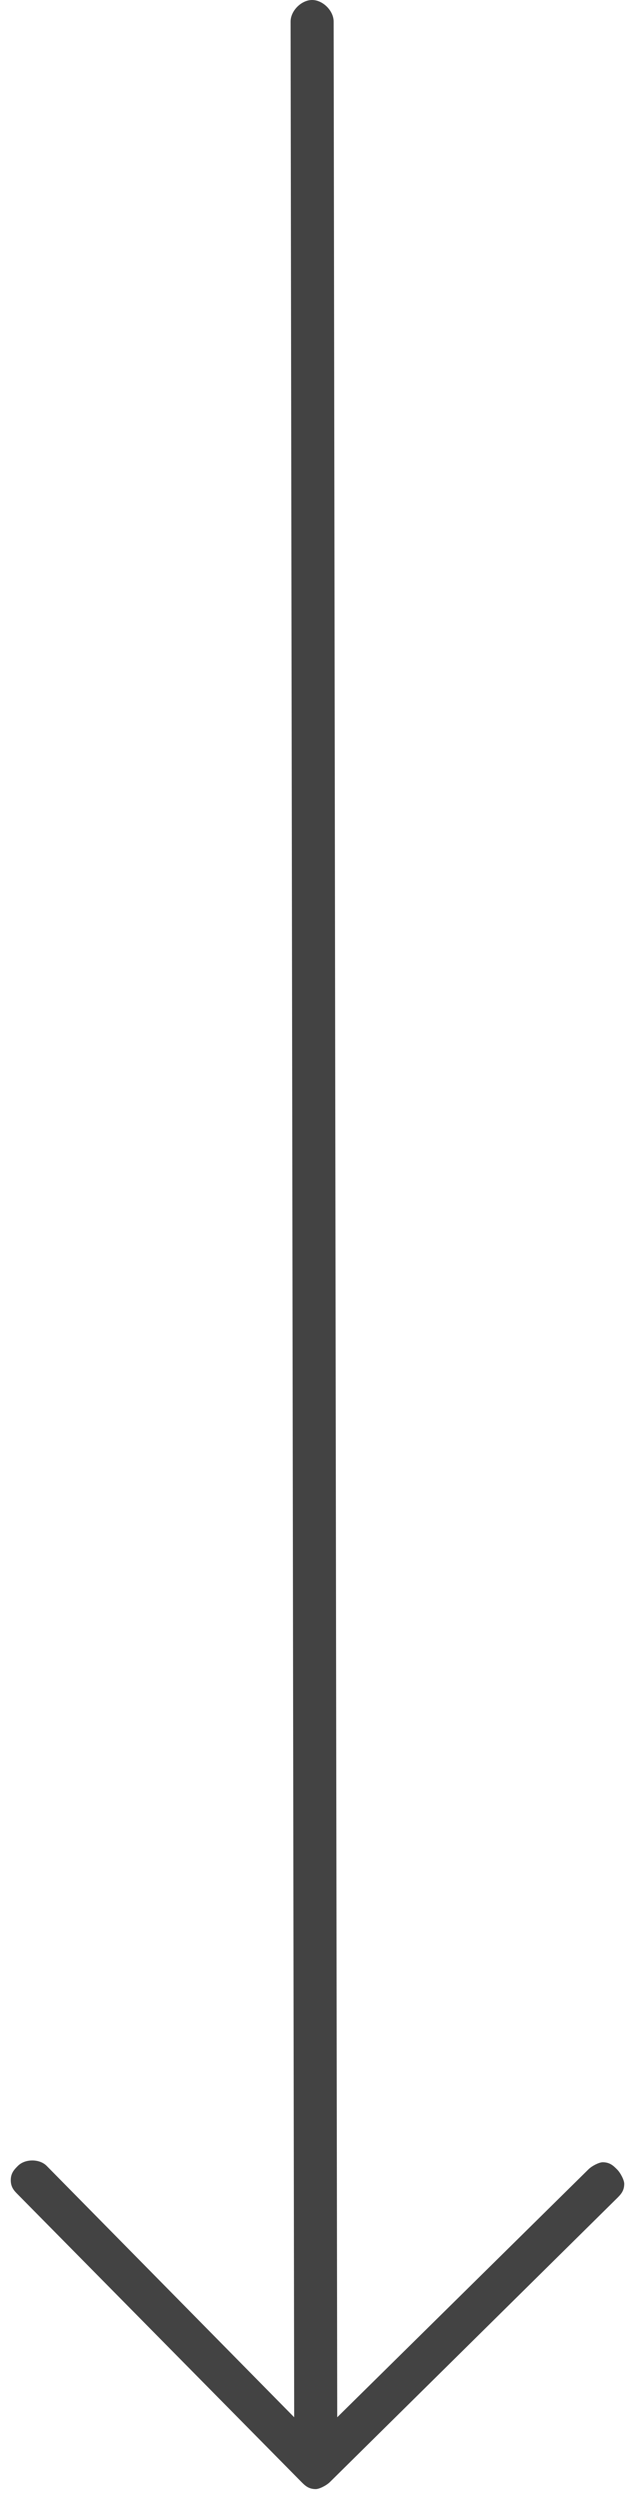 <?xml version="1.0" encoding="utf-8"?>
<!-- Generator: Adobe Illustrator 22.0.1, SVG Export Plug-In . SVG Version: 6.00 Build 0)  -->
<svg version="1.1" id="Слой_1" xmlns="http://www.w3.org/2000/svg" xmlns:xlink="http://www.w3.org/1999/xlink" x="0px" y="0px"
	 viewBox="0 0 17.7 69.6" style="enable-background:new 0 0 17.7 69.6;" xml:space="preserve">
<style type="text/css">
	.st0{fill:#434343;}
</style>
<path class="st0" d="M0.3,60.7c0-0.2,0.1-0.3,0.2-0.4c0.2-0.2,0.6-0.2,0.8,0l6.9,7L8.1,0.6C8.1,0.3,8.4,0,8.7,0s0.6,0.3,0.6,0.6
	l0.1,66.7l7-6.9c0.1-0.1,0.3-0.2,0.4-0.2c0.2,0,0.3,0.1,0.4,0.2c0.1,0.1,0.2,0.3,0.2,0.4c0,0.2-0.1,0.3-0.2,0.4l-8,7.9
	c-0.1,0.1-0.3,0.2-0.4,0.2c-0.2,0-0.3-0.1-0.4-0.2l-7.9-8C0.4,61,0.3,60.9,0.3,60.7z"/>
</svg>

